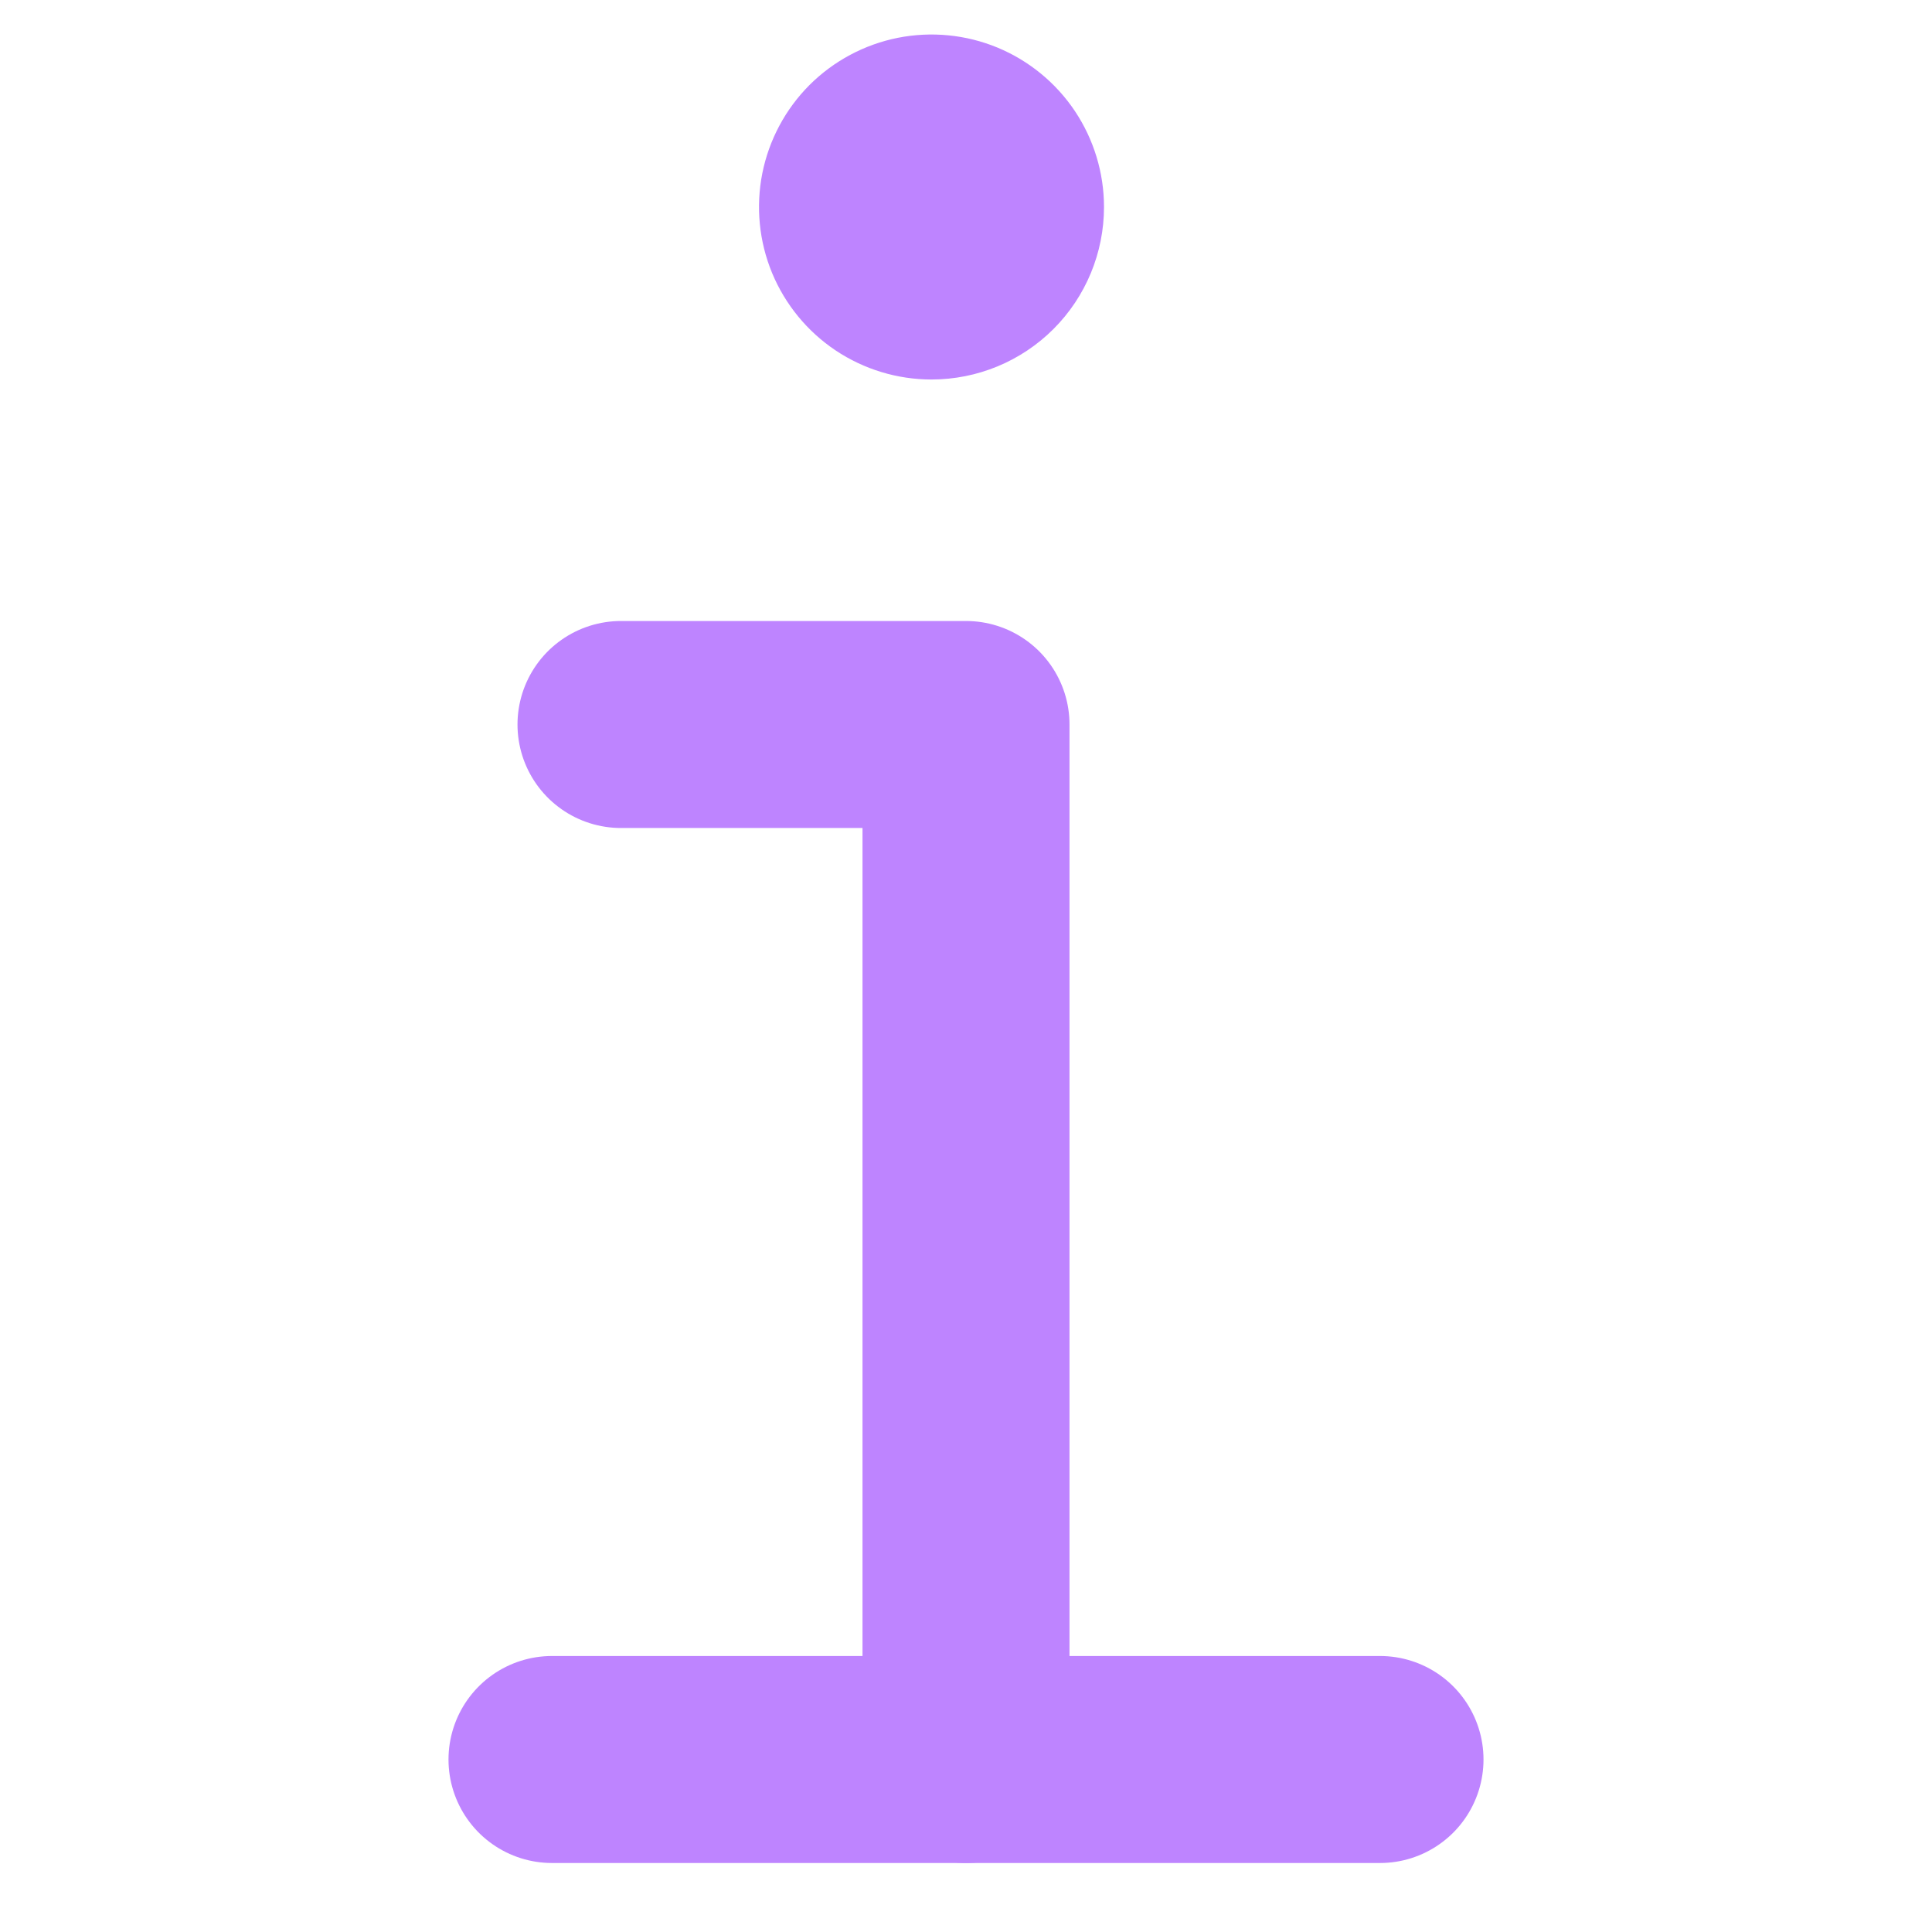 <svg width="28" height="28" viewBox="0 0 28 28" fill="none" xmlns="http://www.w3.org/2000/svg">
<g clip-path="url(#clip0_2573_1469)">
<path d="M9 10.5H14V25.5" stroke="#BE84FF" stroke-width="3" stroke-linecap="round" stroke-linejoin="round"/>
<path d="M8 25.5H20" stroke="#BE84FF" stroke-width="3" stroke-miterlimit="10" stroke-linecap="round"/>
<path d="M13.5 5.5C13.005 5.5 12.522 5.353 12.111 5.079C11.7 4.804 11.38 4.414 11.19 3.957C11.001 3.5 10.952 2.997 11.048 2.512C11.145 2.027 11.383 1.582 11.732 1.232C12.082 0.883 12.527 0.645 13.012 0.548C13.497 0.452 14 0.501 14.457 0.69C14.914 0.88 15.304 1.2 15.579 1.611C15.853 2.022 16 2.506 16 3C16 3.663 15.737 4.299 15.268 4.768C14.799 5.237 14.163 5.5 13.5 5.5Z" fill="#BE84FF"/>
</g>
<defs>
<clipPath id="clip0_2573_1469">
<rect width="27" height="27" fill="white" transform="translate(0.5 0.5)"/>
</clipPath>
</defs>
</svg>
